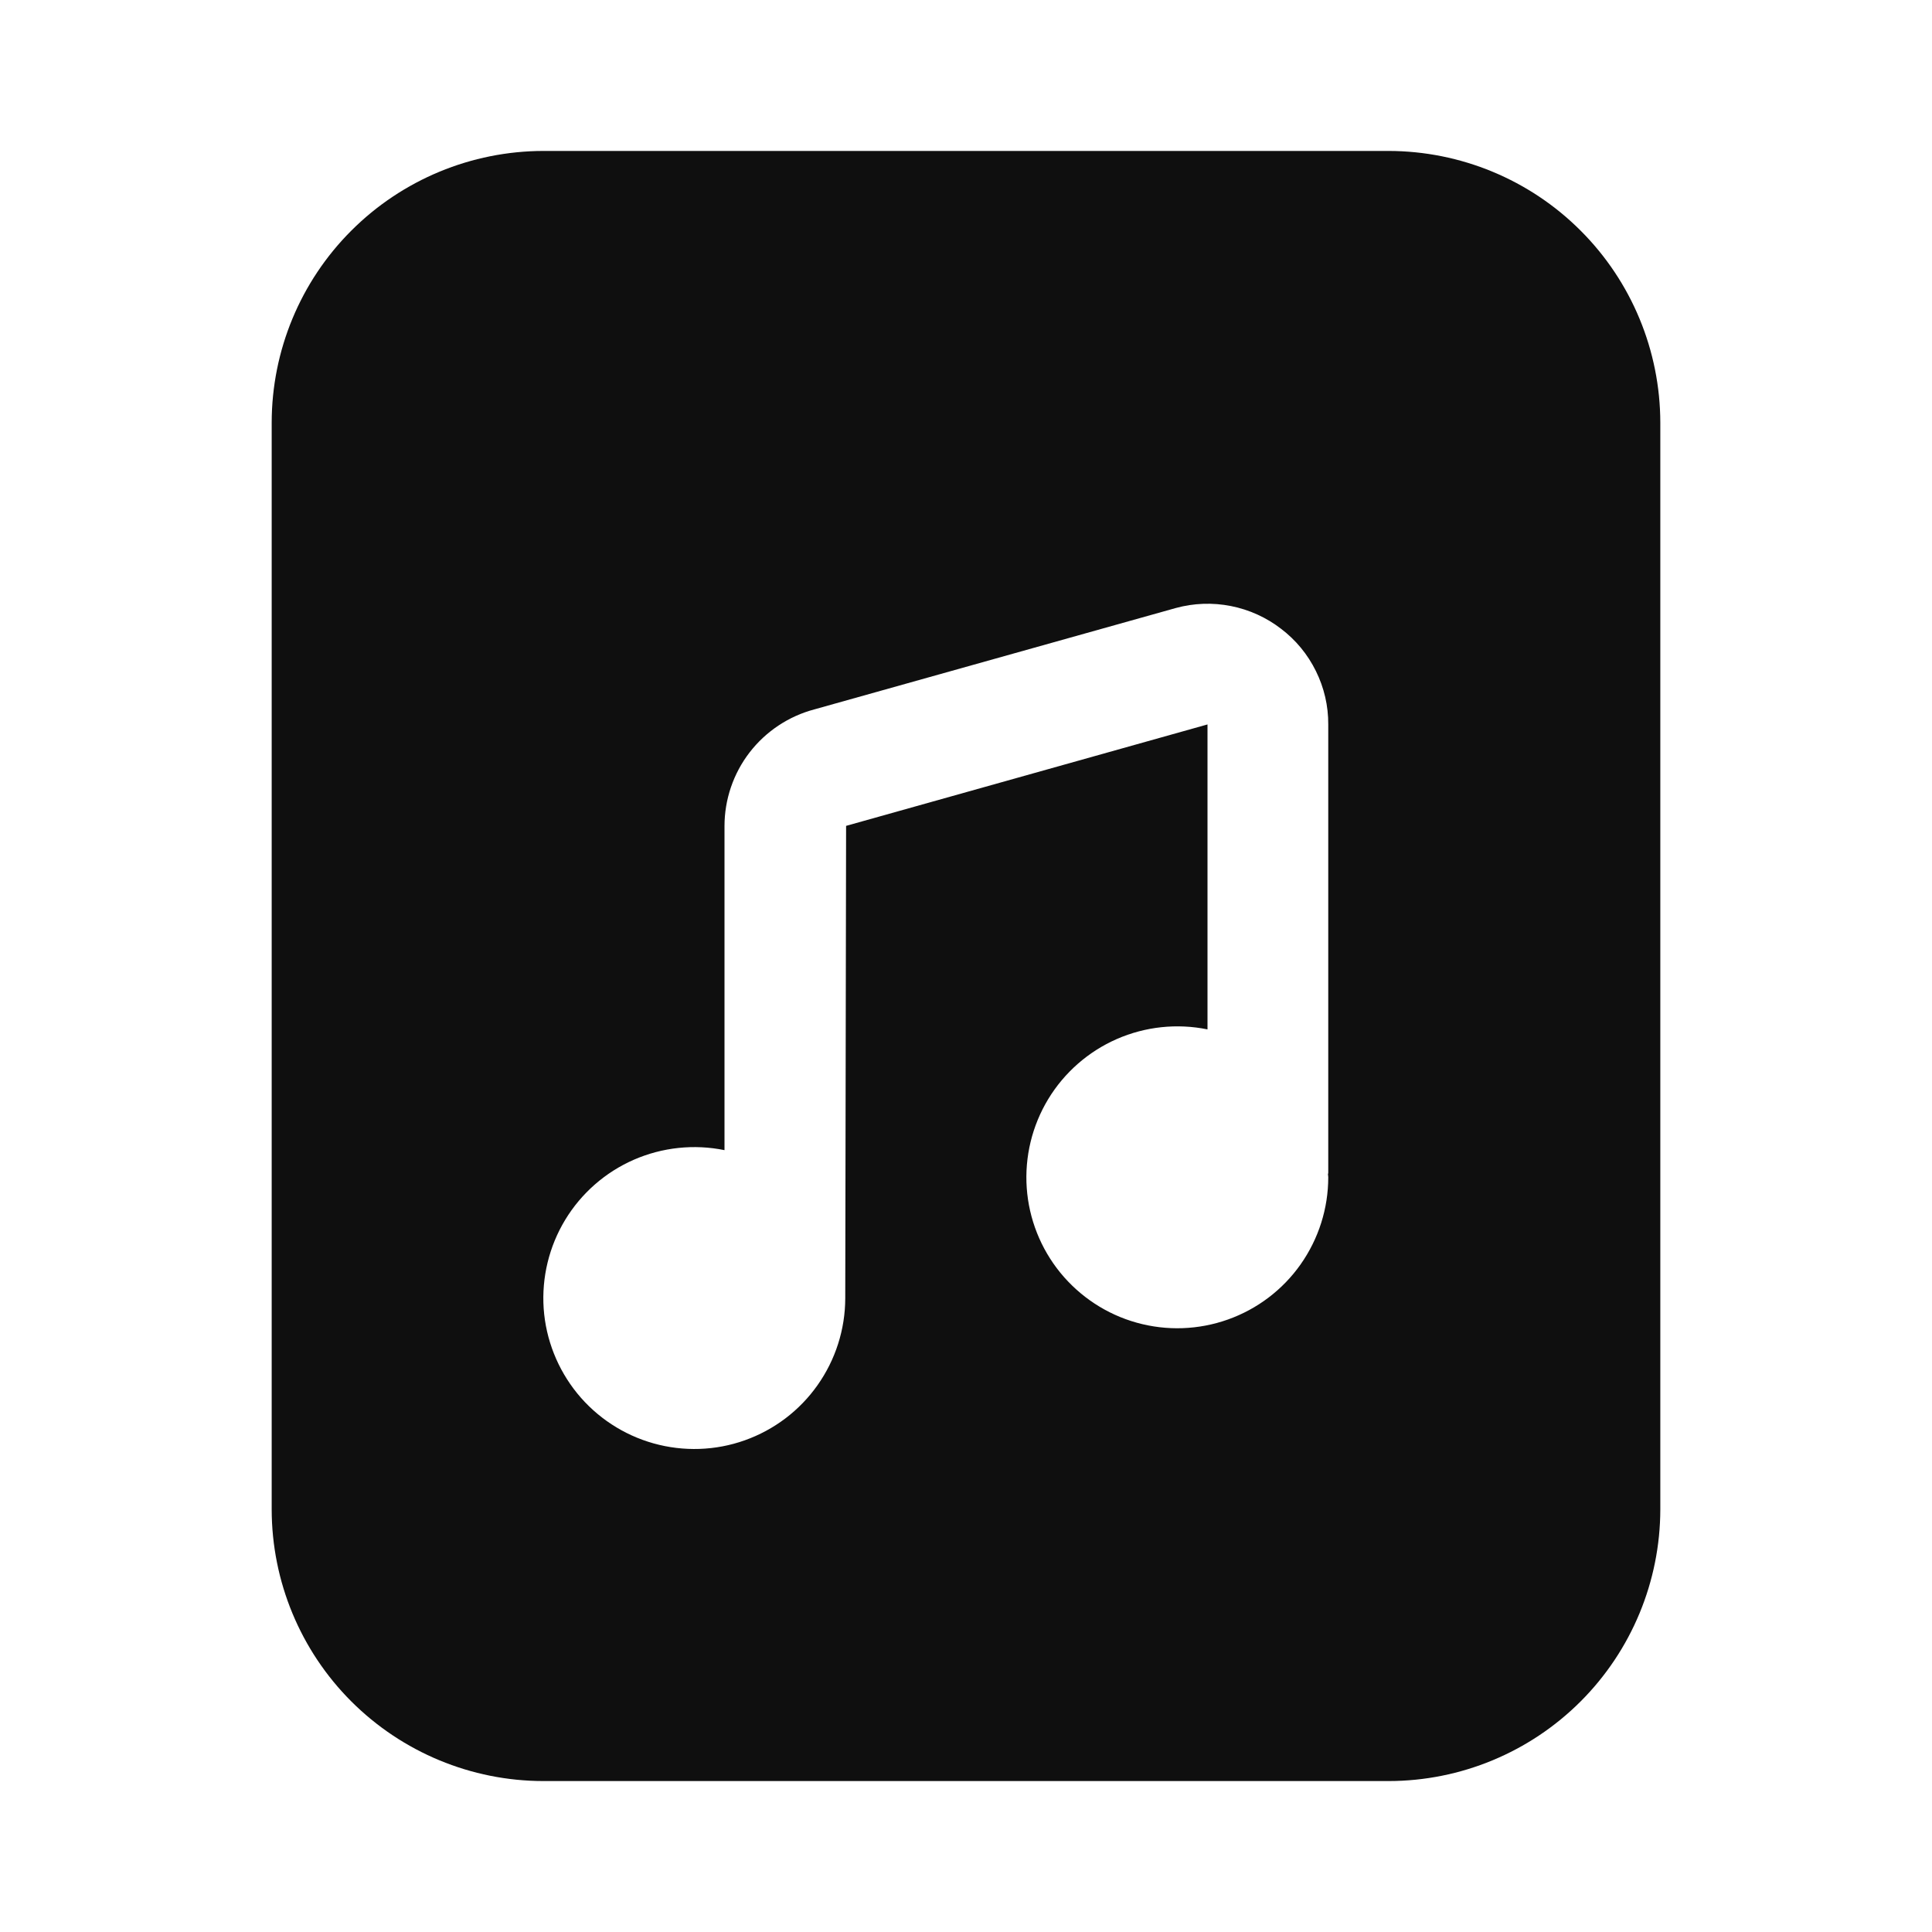 <svg width="32" height="32" viewBox="0 0 32 32" fill="none" xmlns="http://www.w3.org/2000/svg">
<path fill-rule="evenodd" clip-rule="evenodd" d="M9 2.5H23C24.193 2.502 25.337 2.976 26.18 3.82C27.024 4.663 27.498 5.807 27.5 7V25C27.498 26.193 27.024 27.337 26.18 28.181C25.337 29.024 24.193 29.499 23 29.5H9C7.807 29.499 6.663 29.024 5.819 28.181C4.975 27.337 4.501 26.193 4.5 25V7C4.501 5.807 4.975 4.663 5.819 3.82C6.663 2.976 7.807 2.502 9 2.5ZM20.388 10.038C20.691 10.098 20.976 10.227 21.22 10.416C21.464 10.601 21.661 10.841 21.796 11.116C21.932 11.391 22.002 11.693 22 11.999V19.424C22 19.429 21.999 19.433 21.998 19.438C21.997 19.442 21.995 19.446 21.995 19.451C21.995 19.459 21.996 19.467 21.998 19.474C21.999 19.483 22 19.491 22 19.5C22 20.016 21.84 20.519 21.543 20.941C21.246 21.363 20.825 21.682 20.339 21.855C19.853 22.028 19.325 22.047 18.828 21.908C18.331 21.77 17.89 21.48 17.563 21.081C17.237 20.681 17.042 20.19 17.006 19.676C16.97 19.161 17.094 18.648 17.361 18.206C17.628 17.765 18.025 17.417 18.497 17.21C18.97 17.003 19.495 16.947 20 17.05V11.999L14.014 13.679L14 21.5L14 21.504C13.999 22.02 13.838 22.523 13.54 22.944C13.243 23.365 12.822 23.683 12.336 23.856C11.85 24.029 11.322 24.046 10.825 23.907C10.329 23.768 9.887 23.479 9.561 23.079C9.236 22.679 9.041 22.188 9.005 21.674C8.97 21.159 9.094 20.646 9.361 20.205C9.628 19.764 10.025 19.416 10.498 19.209C10.97 19.003 11.495 18.947 12 19.05V13.683C12 13.242 12.146 12.812 12.416 12.462C12.686 12.113 13.063 11.862 13.491 11.749L19.474 10.071C19.772 9.989 20.085 9.978 20.388 10.038Z" fill="#0F0F0F"/>
</svg>
